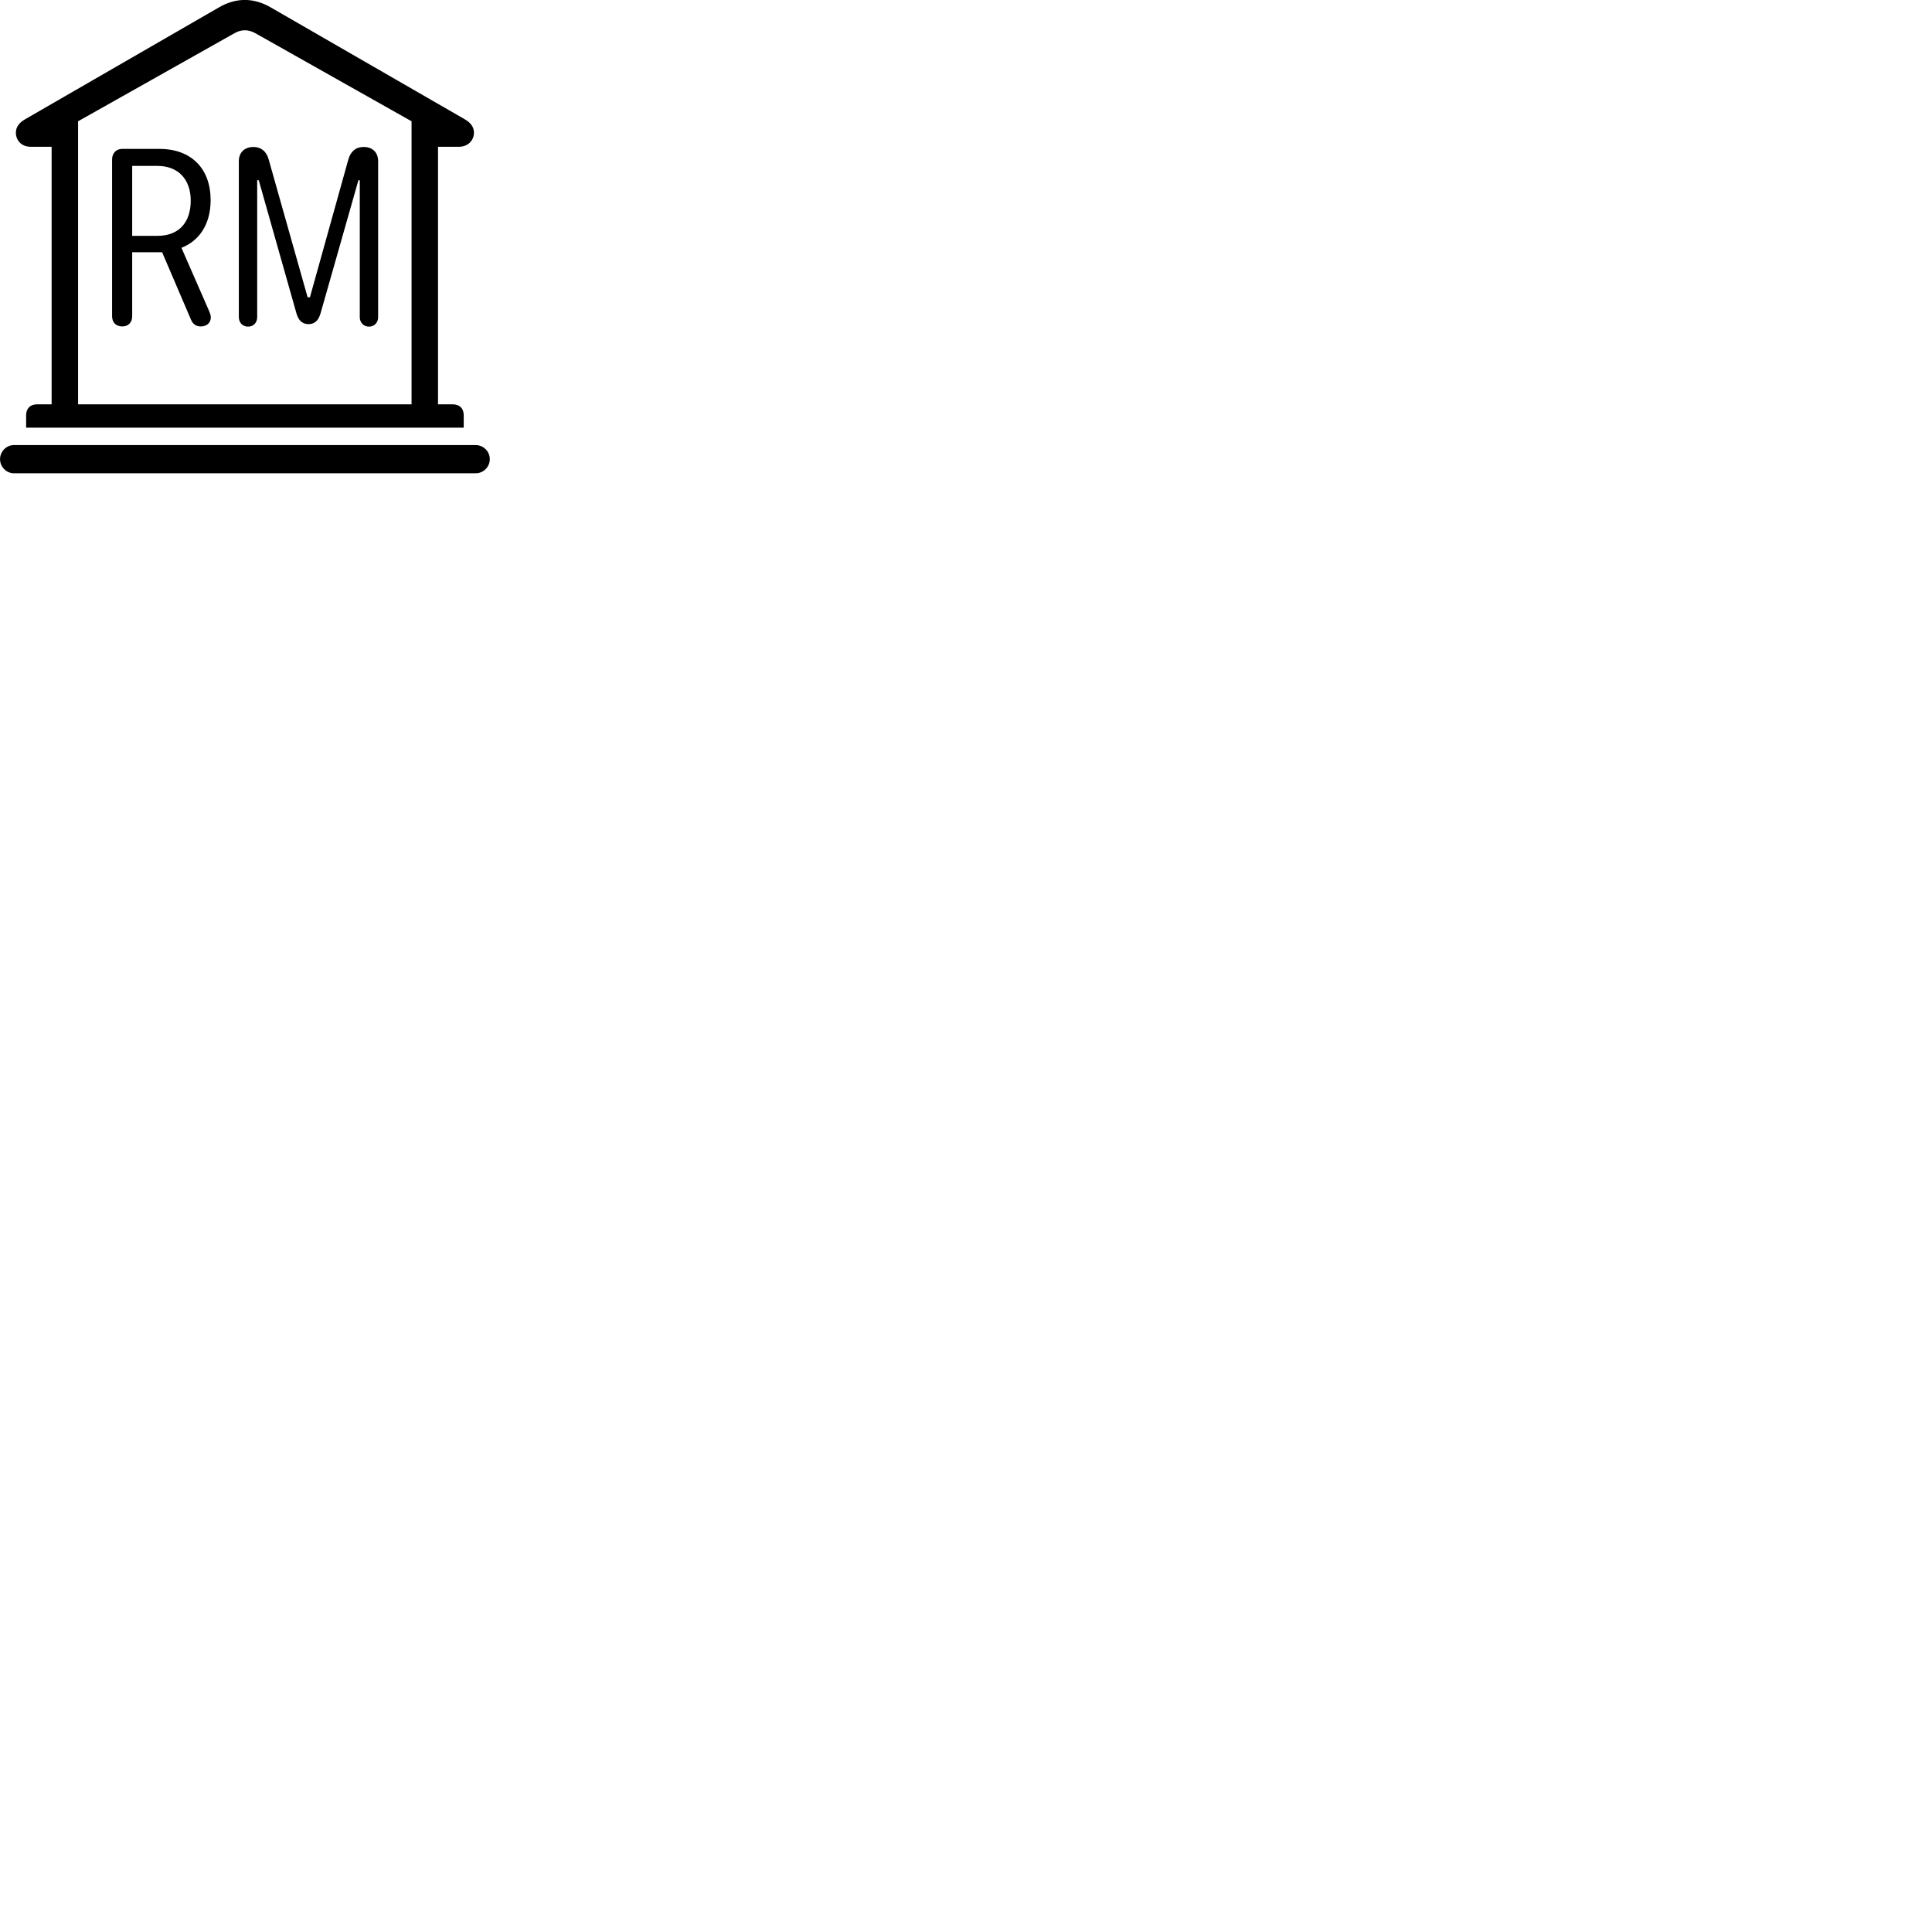 
        <svg xmlns="http://www.w3.org/2000/svg" viewBox="0 0 100 100">
            <path d="M1.352 22.137H24.002V21.497C24.002 21.137 23.792 20.927 23.422 20.927H22.672V7.597H23.752C24.242 7.597 24.532 7.247 24.532 6.867C24.532 6.607 24.392 6.367 24.062 6.177L14.002 0.377C13.572 0.127 13.112 -0.003 12.672 -0.003C12.232 -0.003 11.762 0.127 11.342 0.377L1.292 6.177C0.962 6.367 0.822 6.607 0.822 6.867C0.822 7.247 1.092 7.597 1.592 7.597H2.672V20.927H1.922C1.572 20.927 1.352 21.137 1.352 21.497ZM4.042 20.927V6.277L12.122 1.727C12.282 1.627 12.482 1.567 12.672 1.567C12.872 1.567 13.052 1.627 13.232 1.727L21.302 6.277V20.927ZM12.842 16.907C13.122 16.907 13.312 16.697 13.312 16.417V9.327H13.392L15.352 16.247C15.442 16.537 15.612 16.777 15.972 16.777C16.312 16.777 16.492 16.557 16.592 16.217L18.552 9.327H18.622V16.417C18.622 16.697 18.822 16.907 19.102 16.907C19.372 16.907 19.572 16.697 19.572 16.417V8.347C19.572 7.887 19.282 7.607 18.822 7.607C18.412 7.607 18.152 7.837 18.032 8.247L16.042 15.387H15.922L13.902 8.237C13.792 7.847 13.522 7.607 13.122 7.607C12.652 7.607 12.362 7.897 12.362 8.347V16.417C12.362 16.697 12.562 16.907 12.842 16.907ZM6.332 16.897C6.642 16.897 6.842 16.687 6.842 16.367V13.057H8.392L9.882 16.537C9.982 16.777 10.152 16.897 10.392 16.897C10.712 16.897 10.912 16.697 10.912 16.427C10.912 16.317 10.872 16.207 10.792 16.027L9.392 12.827C10.282 12.477 10.902 11.647 10.902 10.357C10.902 8.727 9.902 7.707 8.252 7.707H6.312C6.012 7.707 5.802 7.937 5.802 8.247V16.367C5.802 16.687 6.002 16.897 6.332 16.897ZM6.842 12.207V8.587H8.142C9.242 8.587 9.872 9.297 9.872 10.387C9.872 11.477 9.292 12.207 8.152 12.207ZM0.722 24.497H24.622C25.022 24.497 25.352 24.167 25.352 23.767C25.352 23.367 25.022 23.037 24.622 23.037H0.722C0.332 23.037 0.002 23.367 0.002 23.767C0.002 24.167 0.332 24.497 0.722 24.497Z" />
        </svg>
    